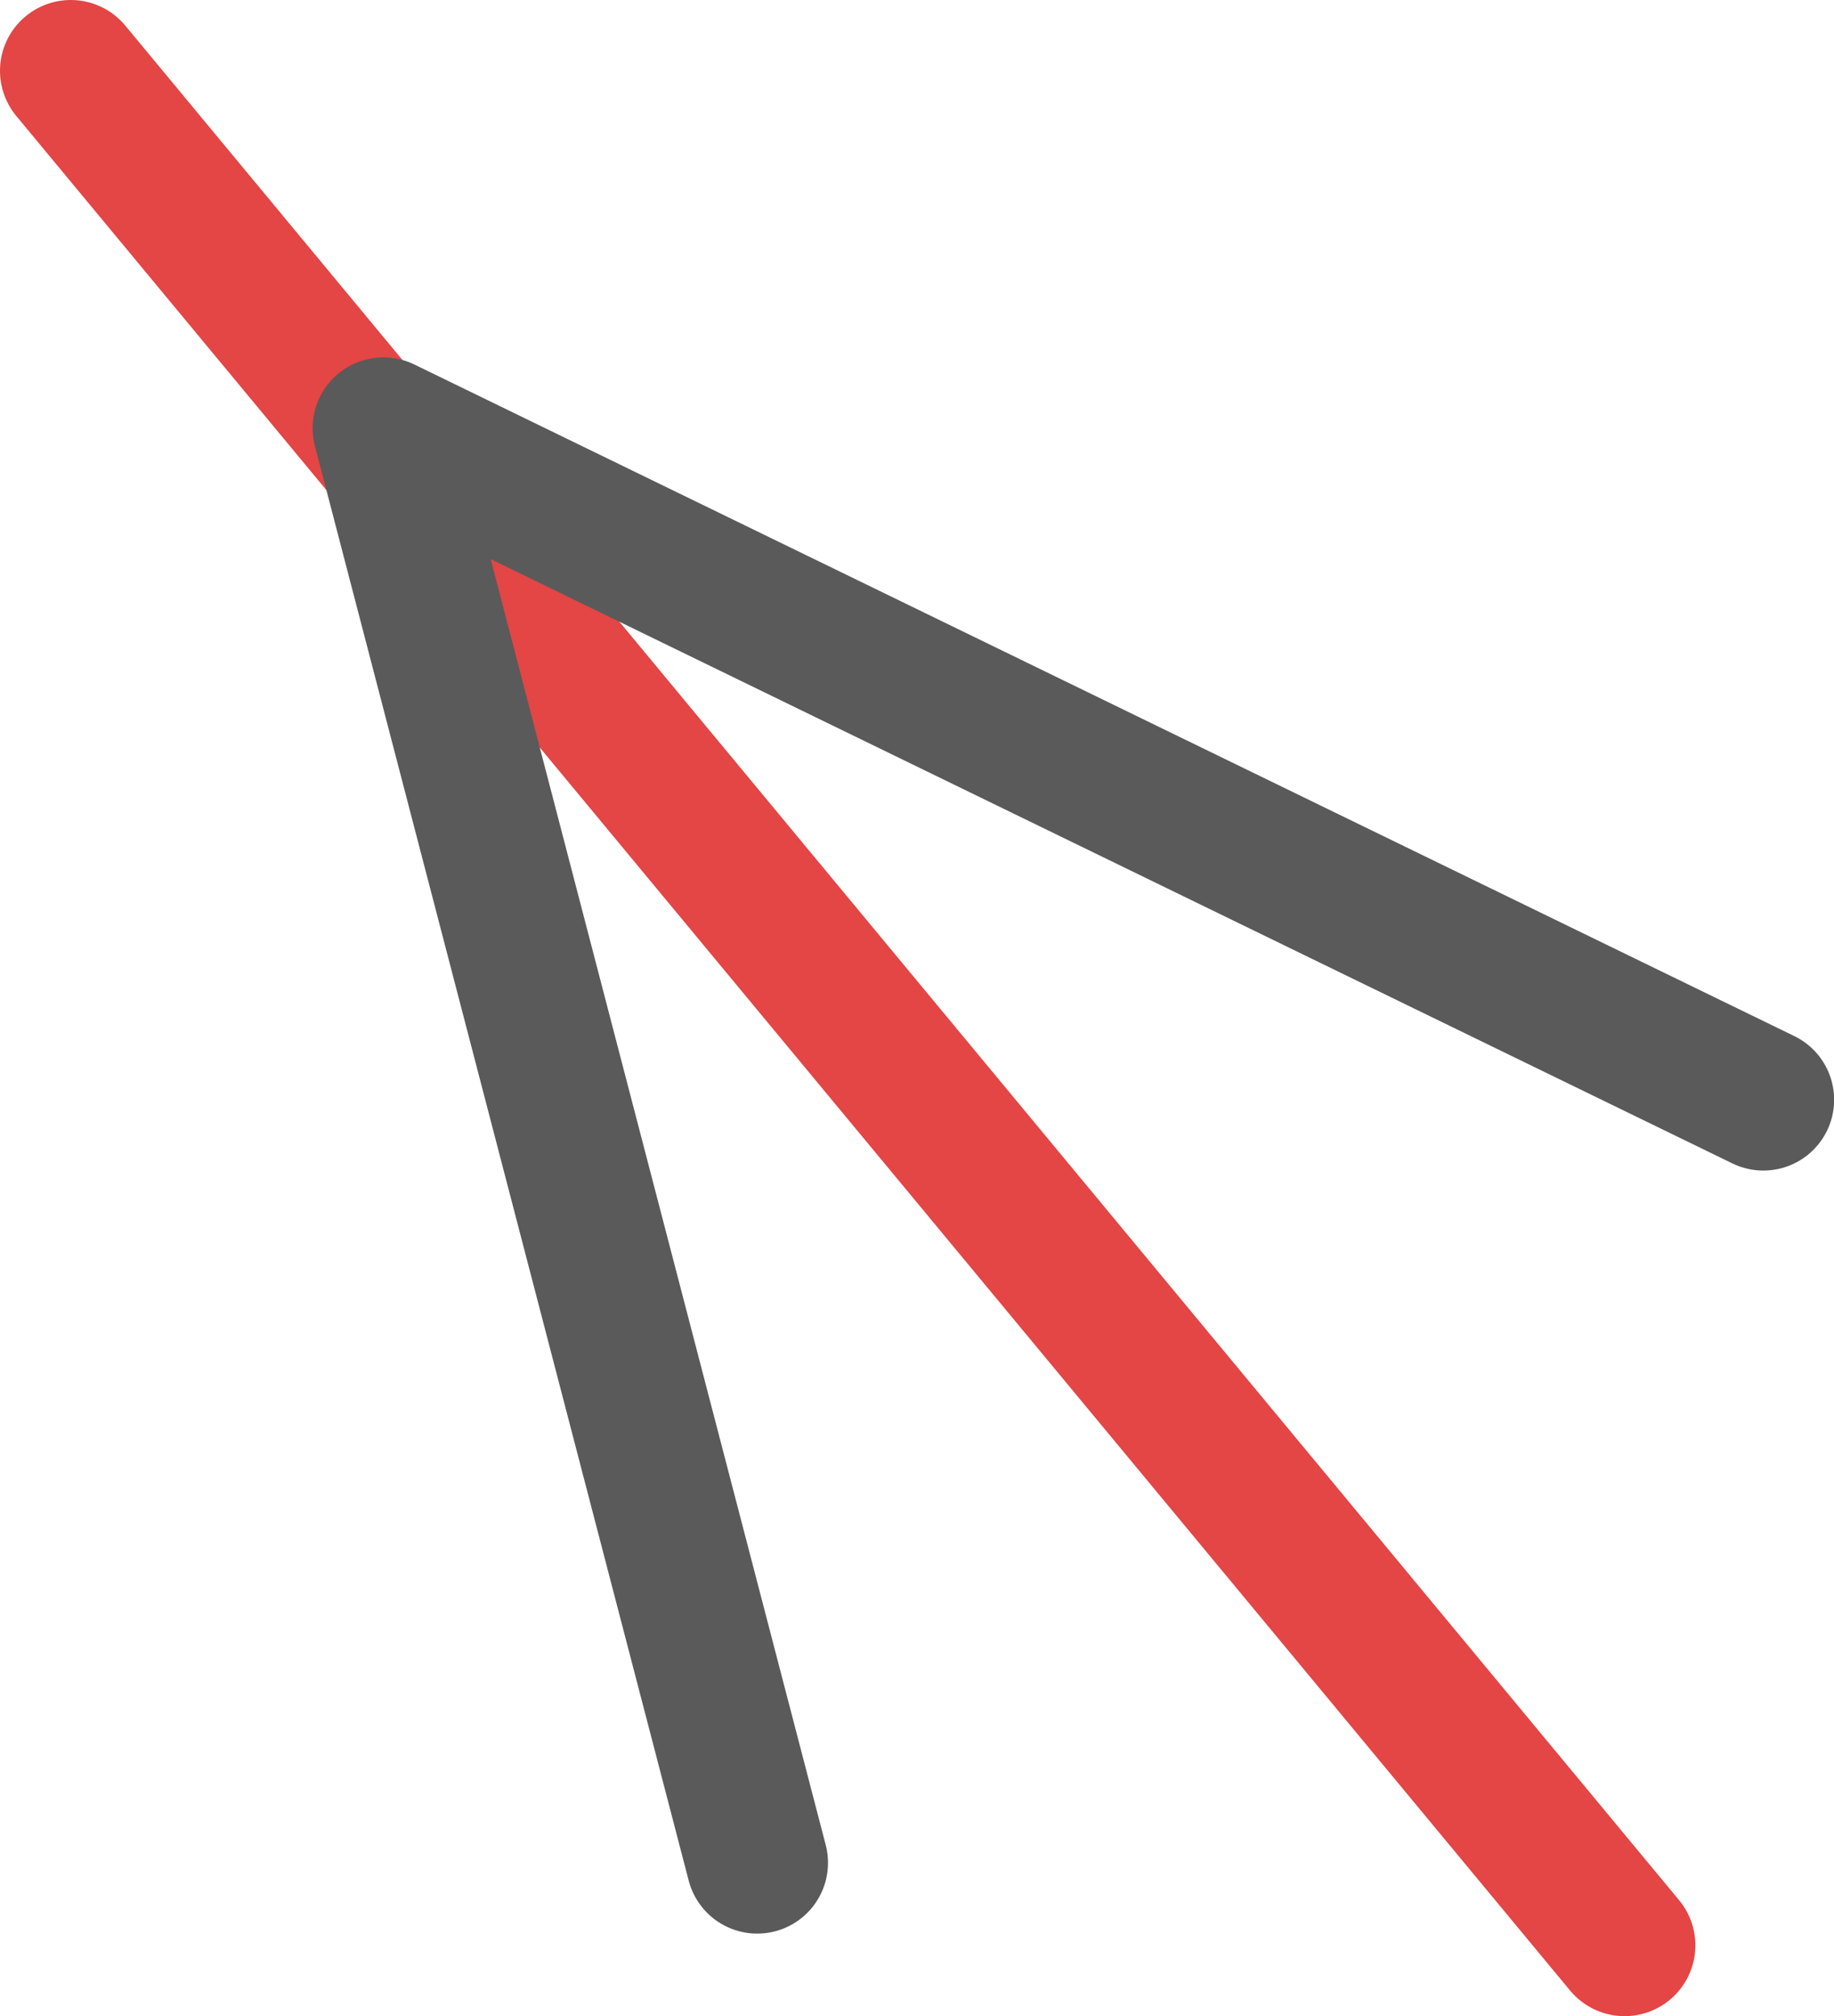 <?xml version="1.0" encoding="UTF-8" standalone="no"?>
<svg
   xmlns:dc="http://purl.org/dc/elements/1.1/"
   xmlns:cc="http://creativecommons.org/ns#"
   xmlns:rdf="http://www.w3.org/1999/02/22-rdf-syntax-ns#"
   xmlns:svg="http://www.w3.org/2000/svg"
   xmlns="http://www.w3.org/2000/svg"
   xmlns:sodipodi="http://sodipodi.sourceforge.net/DTD/sodipodi-0.dtd"
   xmlns:inkscape="http://www.inkscape.org/namespaces/inkscape"
   id="svg1"
   width="12.953"
   height="14.238"
   version="1.1"
   sodipodi:docname="draw-geometry-angle-bisector.svg"
   inkscape:version="0.92+devel (525c6c0c7e, 2017-10-06)">
  <sodipodi:namedview
     id="base"
     showgrid="true"
     inkscape:snap-nodes="false"
     inkscape:snap-bbox="true"
     inkscape:bbox-paths="true"
     inkscape:bbox-nodes="true"
     inkscape:snap-bbox-edge-midpoints="true"
     inkscape:snap-bbox-midpoints="true"
     inkscape:zoom="17.101737"
     inkscape:cx="6.73473"
     inkscape:cy="4.0929479"
     inkscape:window-width="1366"
     inkscape:window-height="704"
     inkscape:window-x="0"
     inkscape:window-y="0"
     inkscape:window-maximized="1"
     inkscape:current-layer="svg1">
    <inkscape:grid
       id="GridFromPre046Settings"
       type="xygrid"
       originx="0pt"
       originy="0pt"
       spacingx="1pt"
       spacingy="1pt"
       color="#3f3fff"
       empcolor="#3f3fff"
       opacity="0.15"
       empopacity="0.38"
       empspacing="5" />
  </sodipodi:namedview>
  <defs
     id="defs3" />
  <g
     id="draw-geometry-angle-bisector"
     inkscape:label="angle_bisector"
     transform="translate(-672.121,-87.911)">
    <path
       d="M 683.595,101.65 672.621,88.411"
       id="path4418-8-1"
       inkscape:connector-curvature="0"
       sodipodi:nodetypes="cc"
       style="fill:none;stroke:#da0000;stroke-linecap:round;stroke-linejoin:round;stroke-miterlimit:0;stroke-opacity:0.727" />
    <path
       d="m 677.469,101.067 -2.64,-10.132 9.746,4.743"
       id="path4418-8-1-0"
       inkscape:connector-curvature="0"
       sodipodi:nodetypes="ccc"
       style="fill:none;stroke:#5a5a5a;stroke-linecap:round;stroke-linejoin:round;stroke-miterlimit:0" />
  </g>
</svg>
